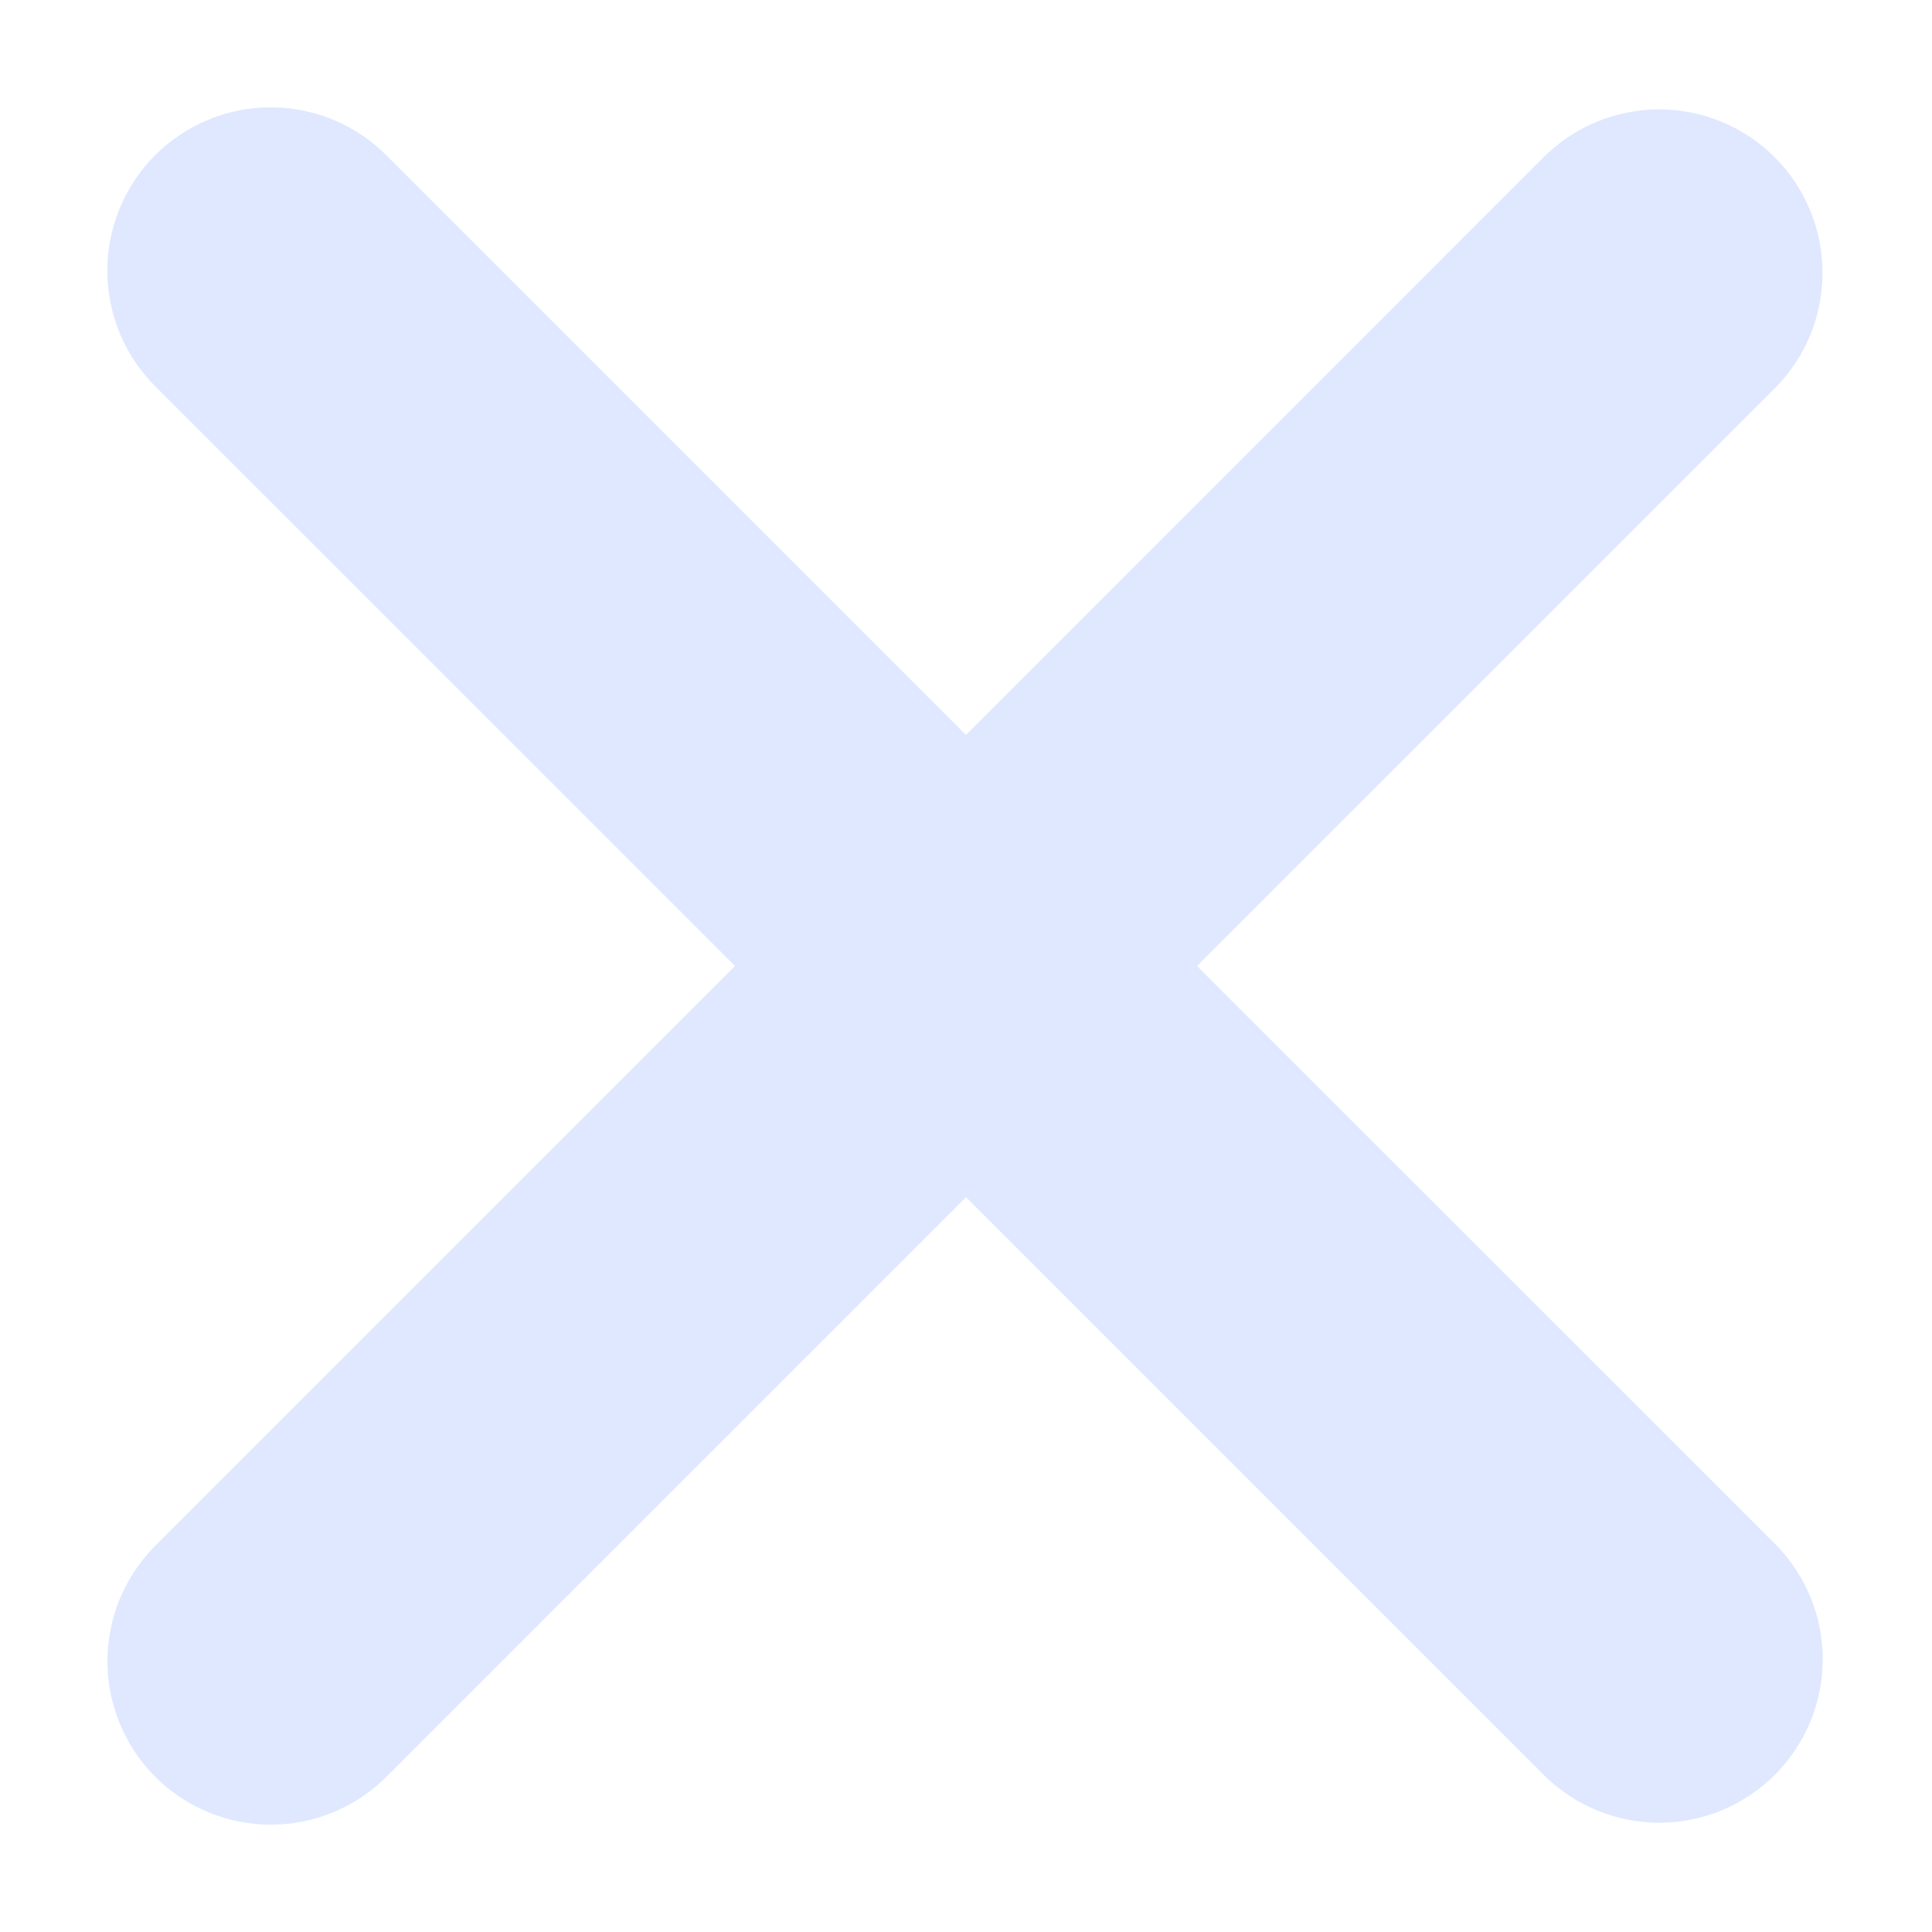 <svg width="18" height="18" viewBox="0 0 18 18" fill="none" xmlns="http://www.w3.org/2000/svg">
<g clip-path="url(#clip0_907_11275)">
<path fill-rule="evenodd" clip-rule="evenodd" d="M9 11.154L14.382 16.536C14.668 16.821 15.055 16.982 15.459 16.982C15.863 16.982 16.25 16.821 16.536 16.536C16.821 16.25 16.982 15.863 16.982 15.459C16.982 15.055 16.821 14.668 16.536 14.382L11.152 9L16.535 3.618C16.676 3.477 16.788 3.309 16.865 3.124C16.941 2.939 16.98 2.741 16.98 2.541C16.98 2.341 16.941 2.143 16.864 1.959C16.788 1.774 16.676 1.606 16.534 1.465C16.393 1.323 16.225 1.211 16.04 1.135C15.855 1.058 15.658 1.019 15.457 1.019C15.258 1.019 15.06 1.059 14.875 1.135C14.69 1.212 14.522 1.324 14.381 1.465L9 6.847L3.618 1.465C3.478 1.32 3.31 1.204 3.124 1.124C2.938 1.044 2.738 1.002 2.536 1C2.334 0.998 2.134 1.037 1.947 1.113C1.759 1.19 1.589 1.303 1.446 1.445C1.303 1.588 1.19 1.758 1.114 1.945C1.037 2.132 0.998 2.333 1 2.535C1.002 2.737 1.044 2.937 1.123 3.123C1.203 3.308 1.319 3.476 1.464 3.617L6.848 9L1.465 14.383C1.32 14.524 1.204 14.692 1.124 14.877C1.045 15.063 1.003 15.263 1.001 15.465C0.999 15.667 1.038 15.868 1.115 16.055C1.191 16.242 1.304 16.412 1.447 16.555C1.59 16.698 1.76 16.81 1.948 16.887C2.135 16.963 2.335 17.002 2.537 17C2.739 16.998 2.939 16.956 3.125 16.876C3.311 16.796 3.479 16.68 3.619 16.535L9 11.154Z" fill="#DFE8FF"/>
</g>
<defs>
<clipPath id="clip0_907_11275">
<rect width="18" height="18" fill="white"/>
</clipPath>
</defs>
</svg>
